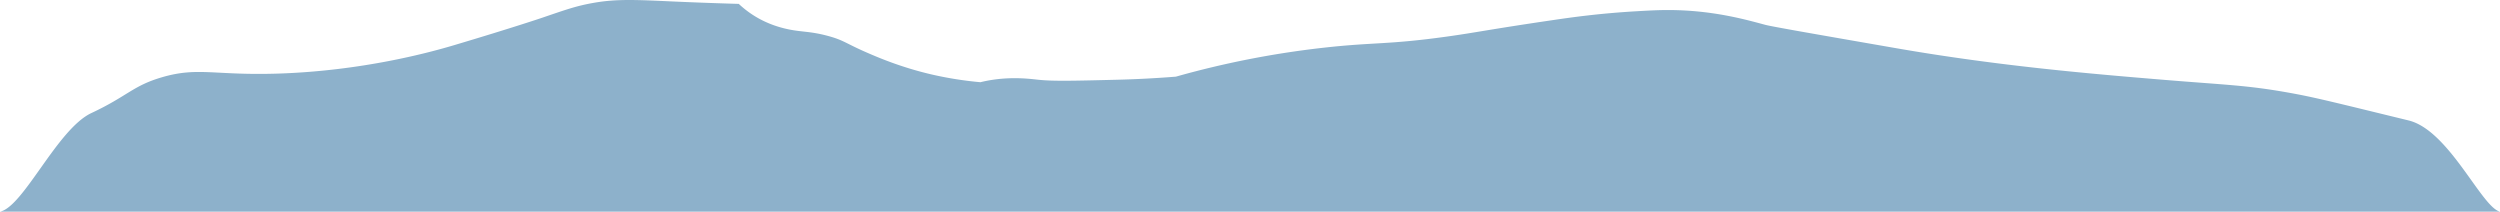<svg xmlns="http://www.w3.org/2000/svg" width="8602.738" height="728.363" viewBox="0 0 8602.738 728.363">
  <title>Mountains_1</title>
  <path d="M557.1,265.907c125.206-36.633,180.513-5.43,401.349-12.734,289.272-9.568,519.87-72.621,603.83-97.632,201.6-60.054,300.107-93.386,300.107-93.386,78.47-26.553,118.667-41.947,184.4-53.061,77.007-13.019,141.667-9.8,263.95-4.245,50.4,2.291,129.969,5.611,231.408,8.49,55.663,52.123,114.96,74.3,159.093,84.9,54.518,13.092,82.725,7.753,148.246,25.469,54.372,14.7,59.593,25.041,133.783,57.3,39.8,17.309,120.674,52.027,227.792,76.407a1236.924,1236.924,0,0,0,162.709,25.47c9.8-2.415,24.717-5.739,43.389-8.49,70.285-10.356,128.264-2.939,155.477,0,50.991,5.506,124.388,3.671,271.181,0,48.978-1.225,118.475-3.938,202.482-10.612a3162.858,3162.858,0,0,1,509.821-99.754c173.959-19.317,218.675-9.7,423.043-38.2,105.46-14.71,142.63-24.117,368.807-57.3C5405.06,60.145,5501.192,46.291,5630,38.808c38.792-2.253,72.168-4.192,108.473-4.245,155.085-.223,273.1,34.112,336.264,50.938,22.151,5.9,165.424,30.818,451.969,80.652,354.655,61.68,675.3,88.283,915.263,108.192,217.583,18.051,288.083,18.467,433.935,44.575,87.966,15.747,145.885,30.554,412.236,95.518,139.441,34.01,250.684,298.466,314.6,313.925H0c81.117-16.9,197.167-284.426,314.609-339.4C438.711,330.879,456.92,295.217,557.1,265.907Z" fill="#8db1cb"/>
</svg>
